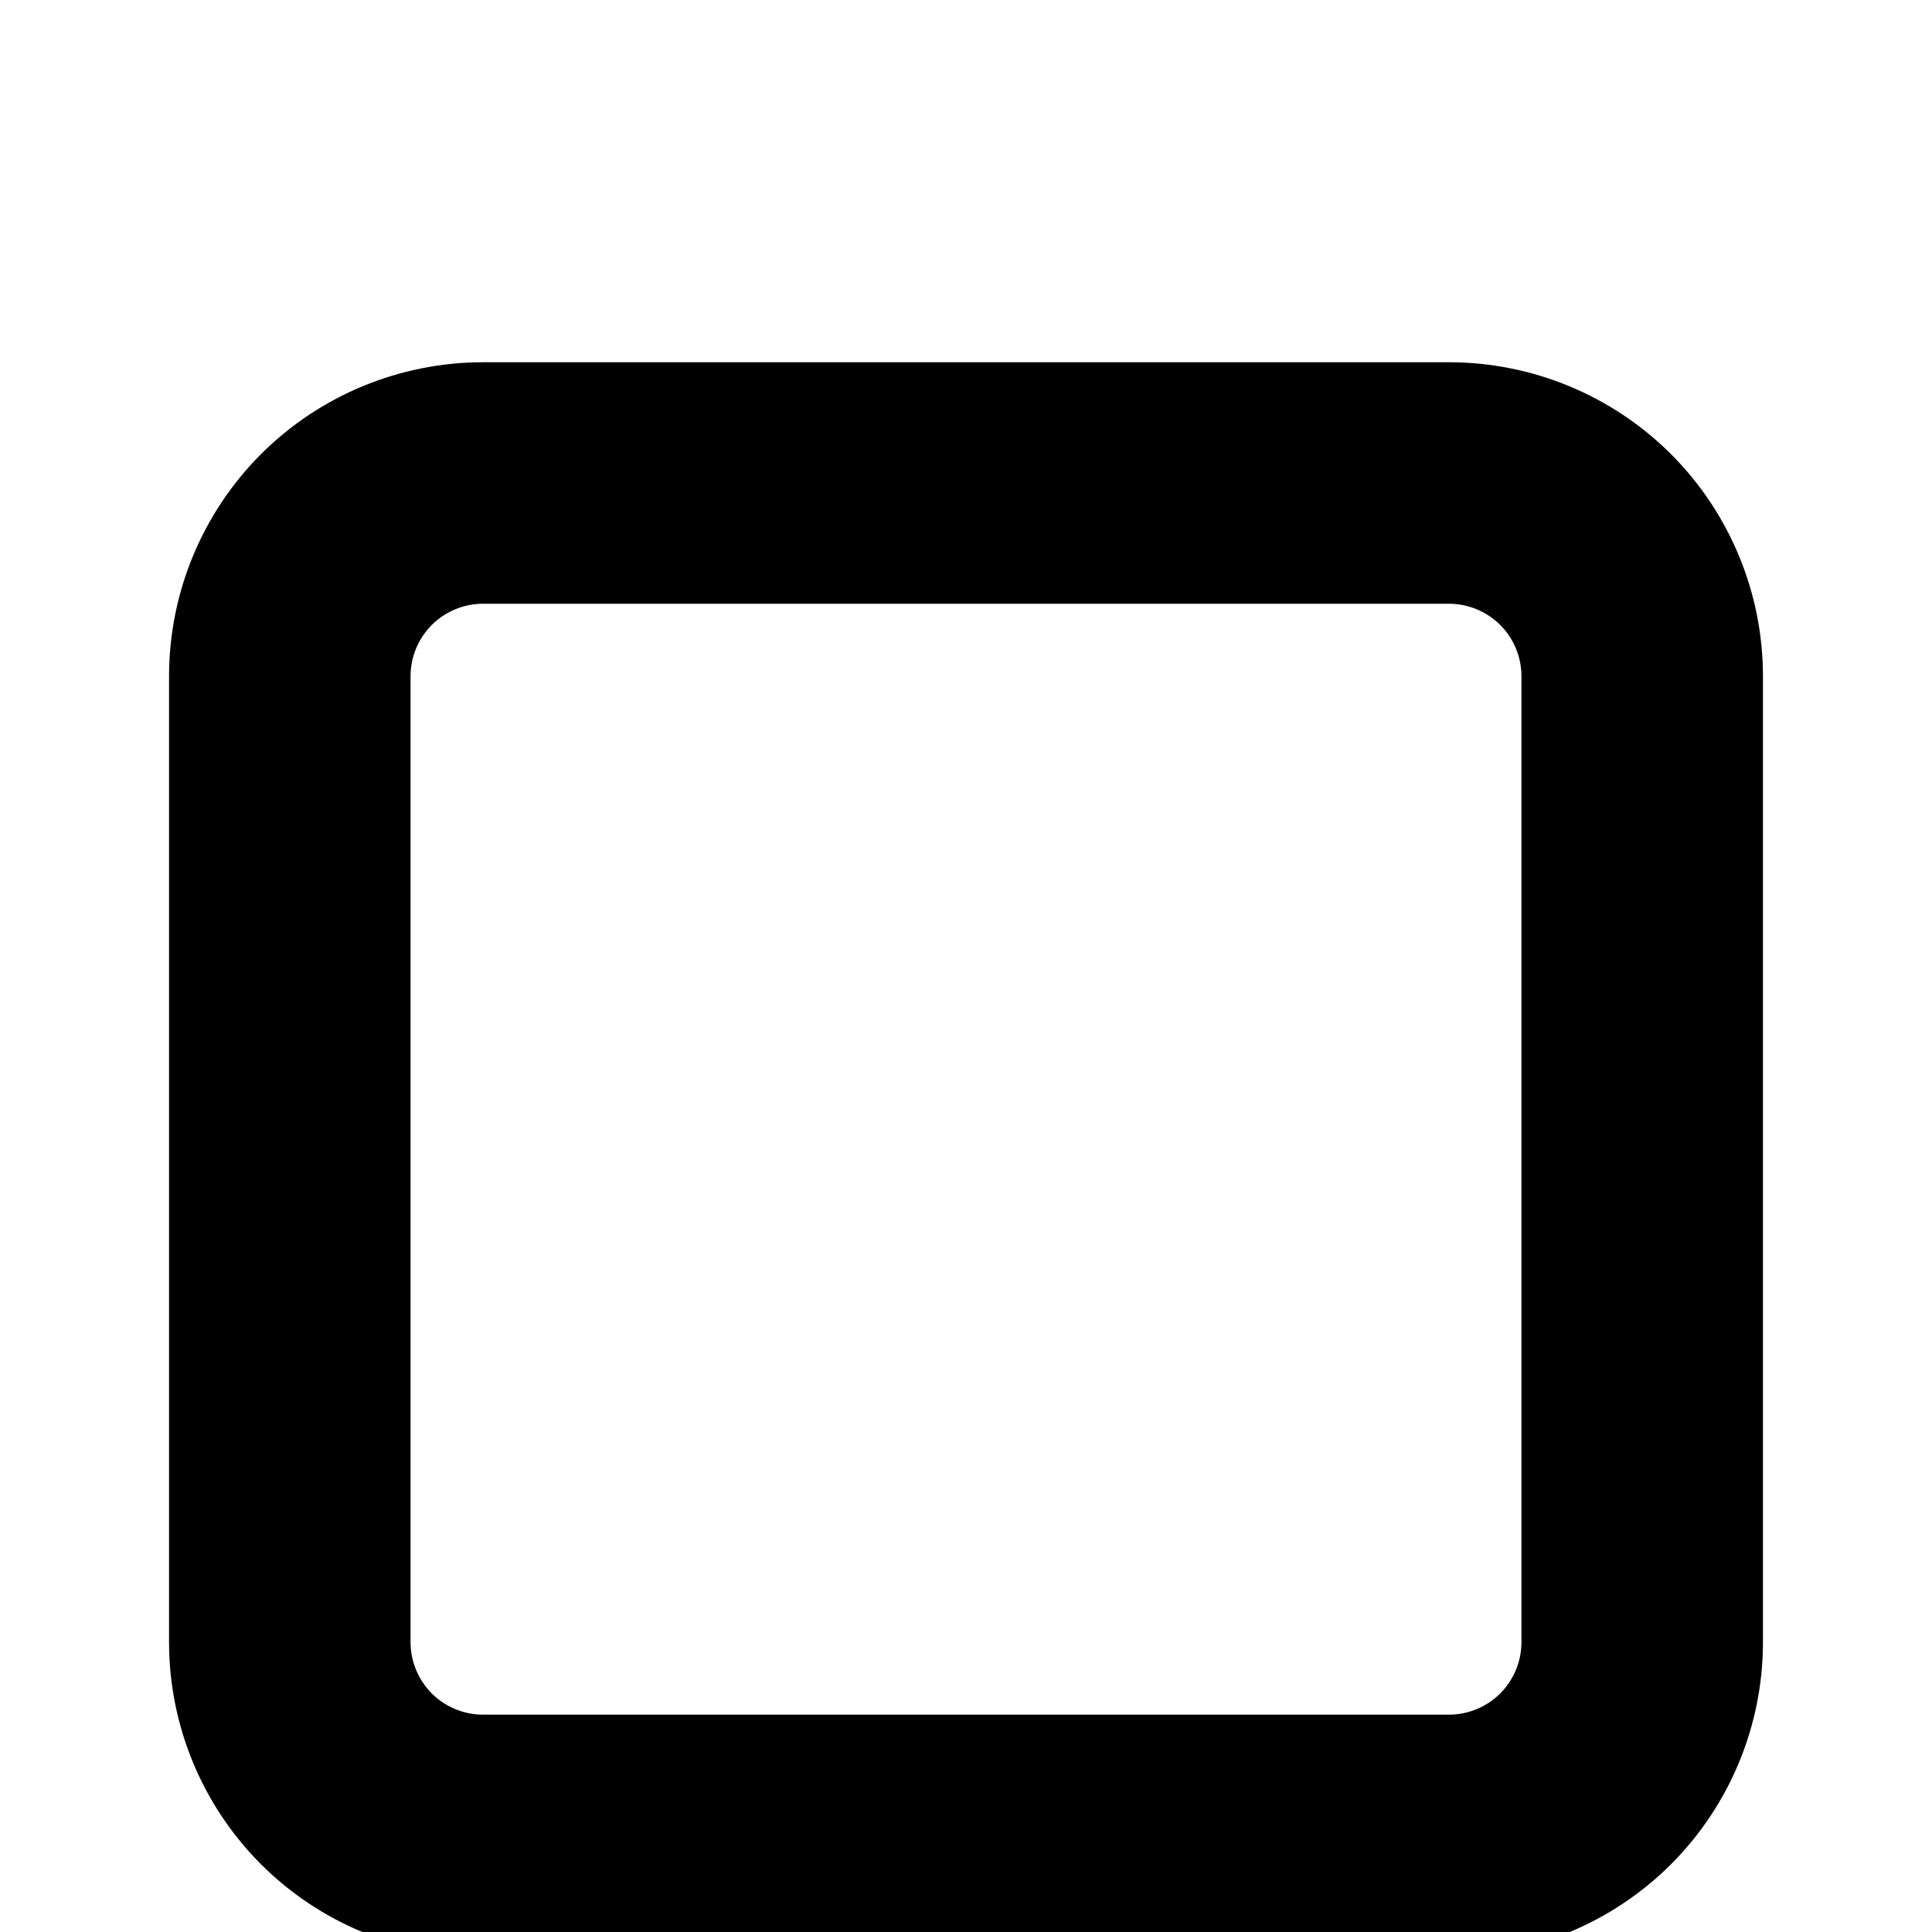 <svg fill="currentColor" width="20px" height="20px" viewBox="2 0 20 20" xmlns="http://www.w3.org/2000/svg">
  <path
    d="M17 19.75H7C6.271 19.75 5.571 19.46 5.055 18.945C4.54 18.429 4.25 17.729 4.25 17V7C4.25 6.271 4.54 5.571 5.055 5.055C5.571 4.54 6.271 4.25 7 4.25H17C17.729 4.25 18.429 4.54 18.945 5.055C19.46 5.571 19.75 6.271 19.75 7V17C19.75 17.729 19.46 18.429 18.945 18.945C18.429 19.46 17.729 19.75 17 19.75ZM7 5.75C6.668 5.75 6.351 5.882 6.116 6.116C5.882 6.351 5.75 6.668 5.75 7V17C5.75 17.331 5.882 17.649 6.116 17.884C6.351 18.118 6.668 18.25 7 18.25H17C17.331 18.25 17.649 18.118 17.884 17.884C18.118 17.649 18.25 17.331 18.25 17V7C18.25 6.668 18.118 6.351 17.884 6.116C17.649 5.882 17.331 5.75 17 5.75H7Z"
    stroke="currentColor" />
</svg>
